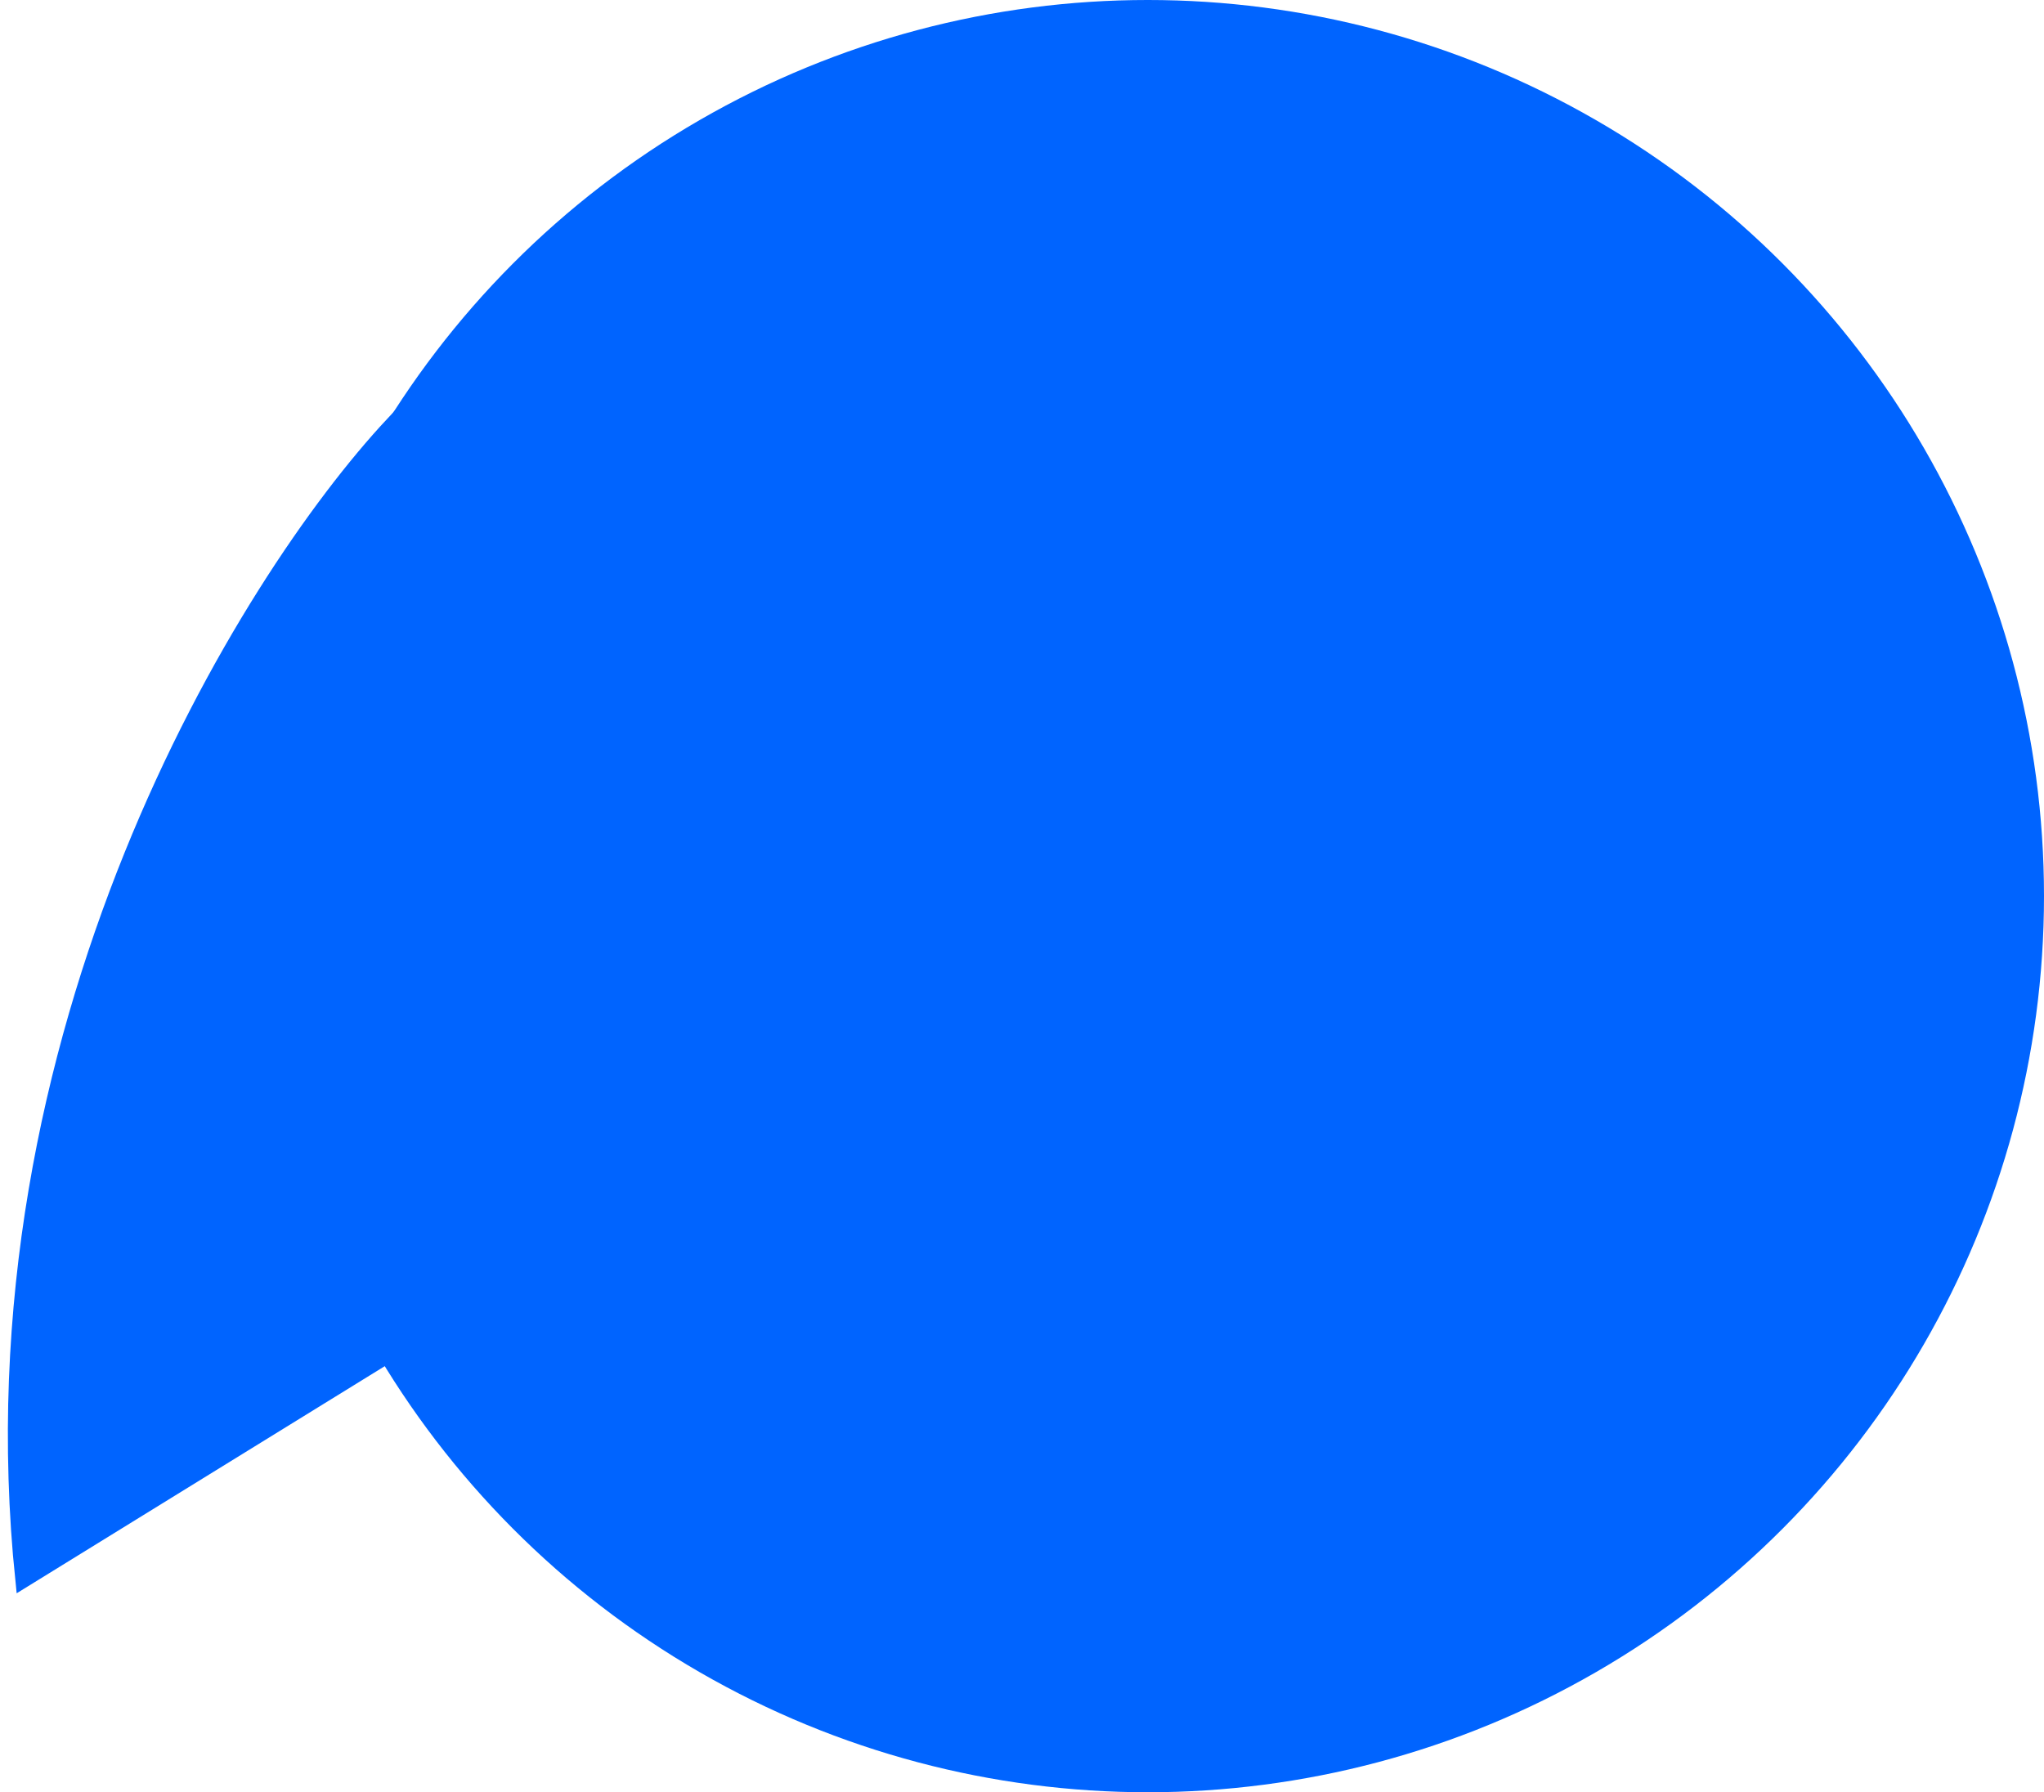 <svg width="130" height="114" viewBox="0 0 130 114" fill="none" xmlns="http://www.w3.org/2000/svg">
<circle cx="73" cy="57" r="57" fill="#0064FF"/>
<path d="M1.475 100.5C-2.125 65.7 15.641 37 24.974 27V86L1.475 100.5Z" fill="#0064FF" stroke="#0064FF"/>
</svg>
